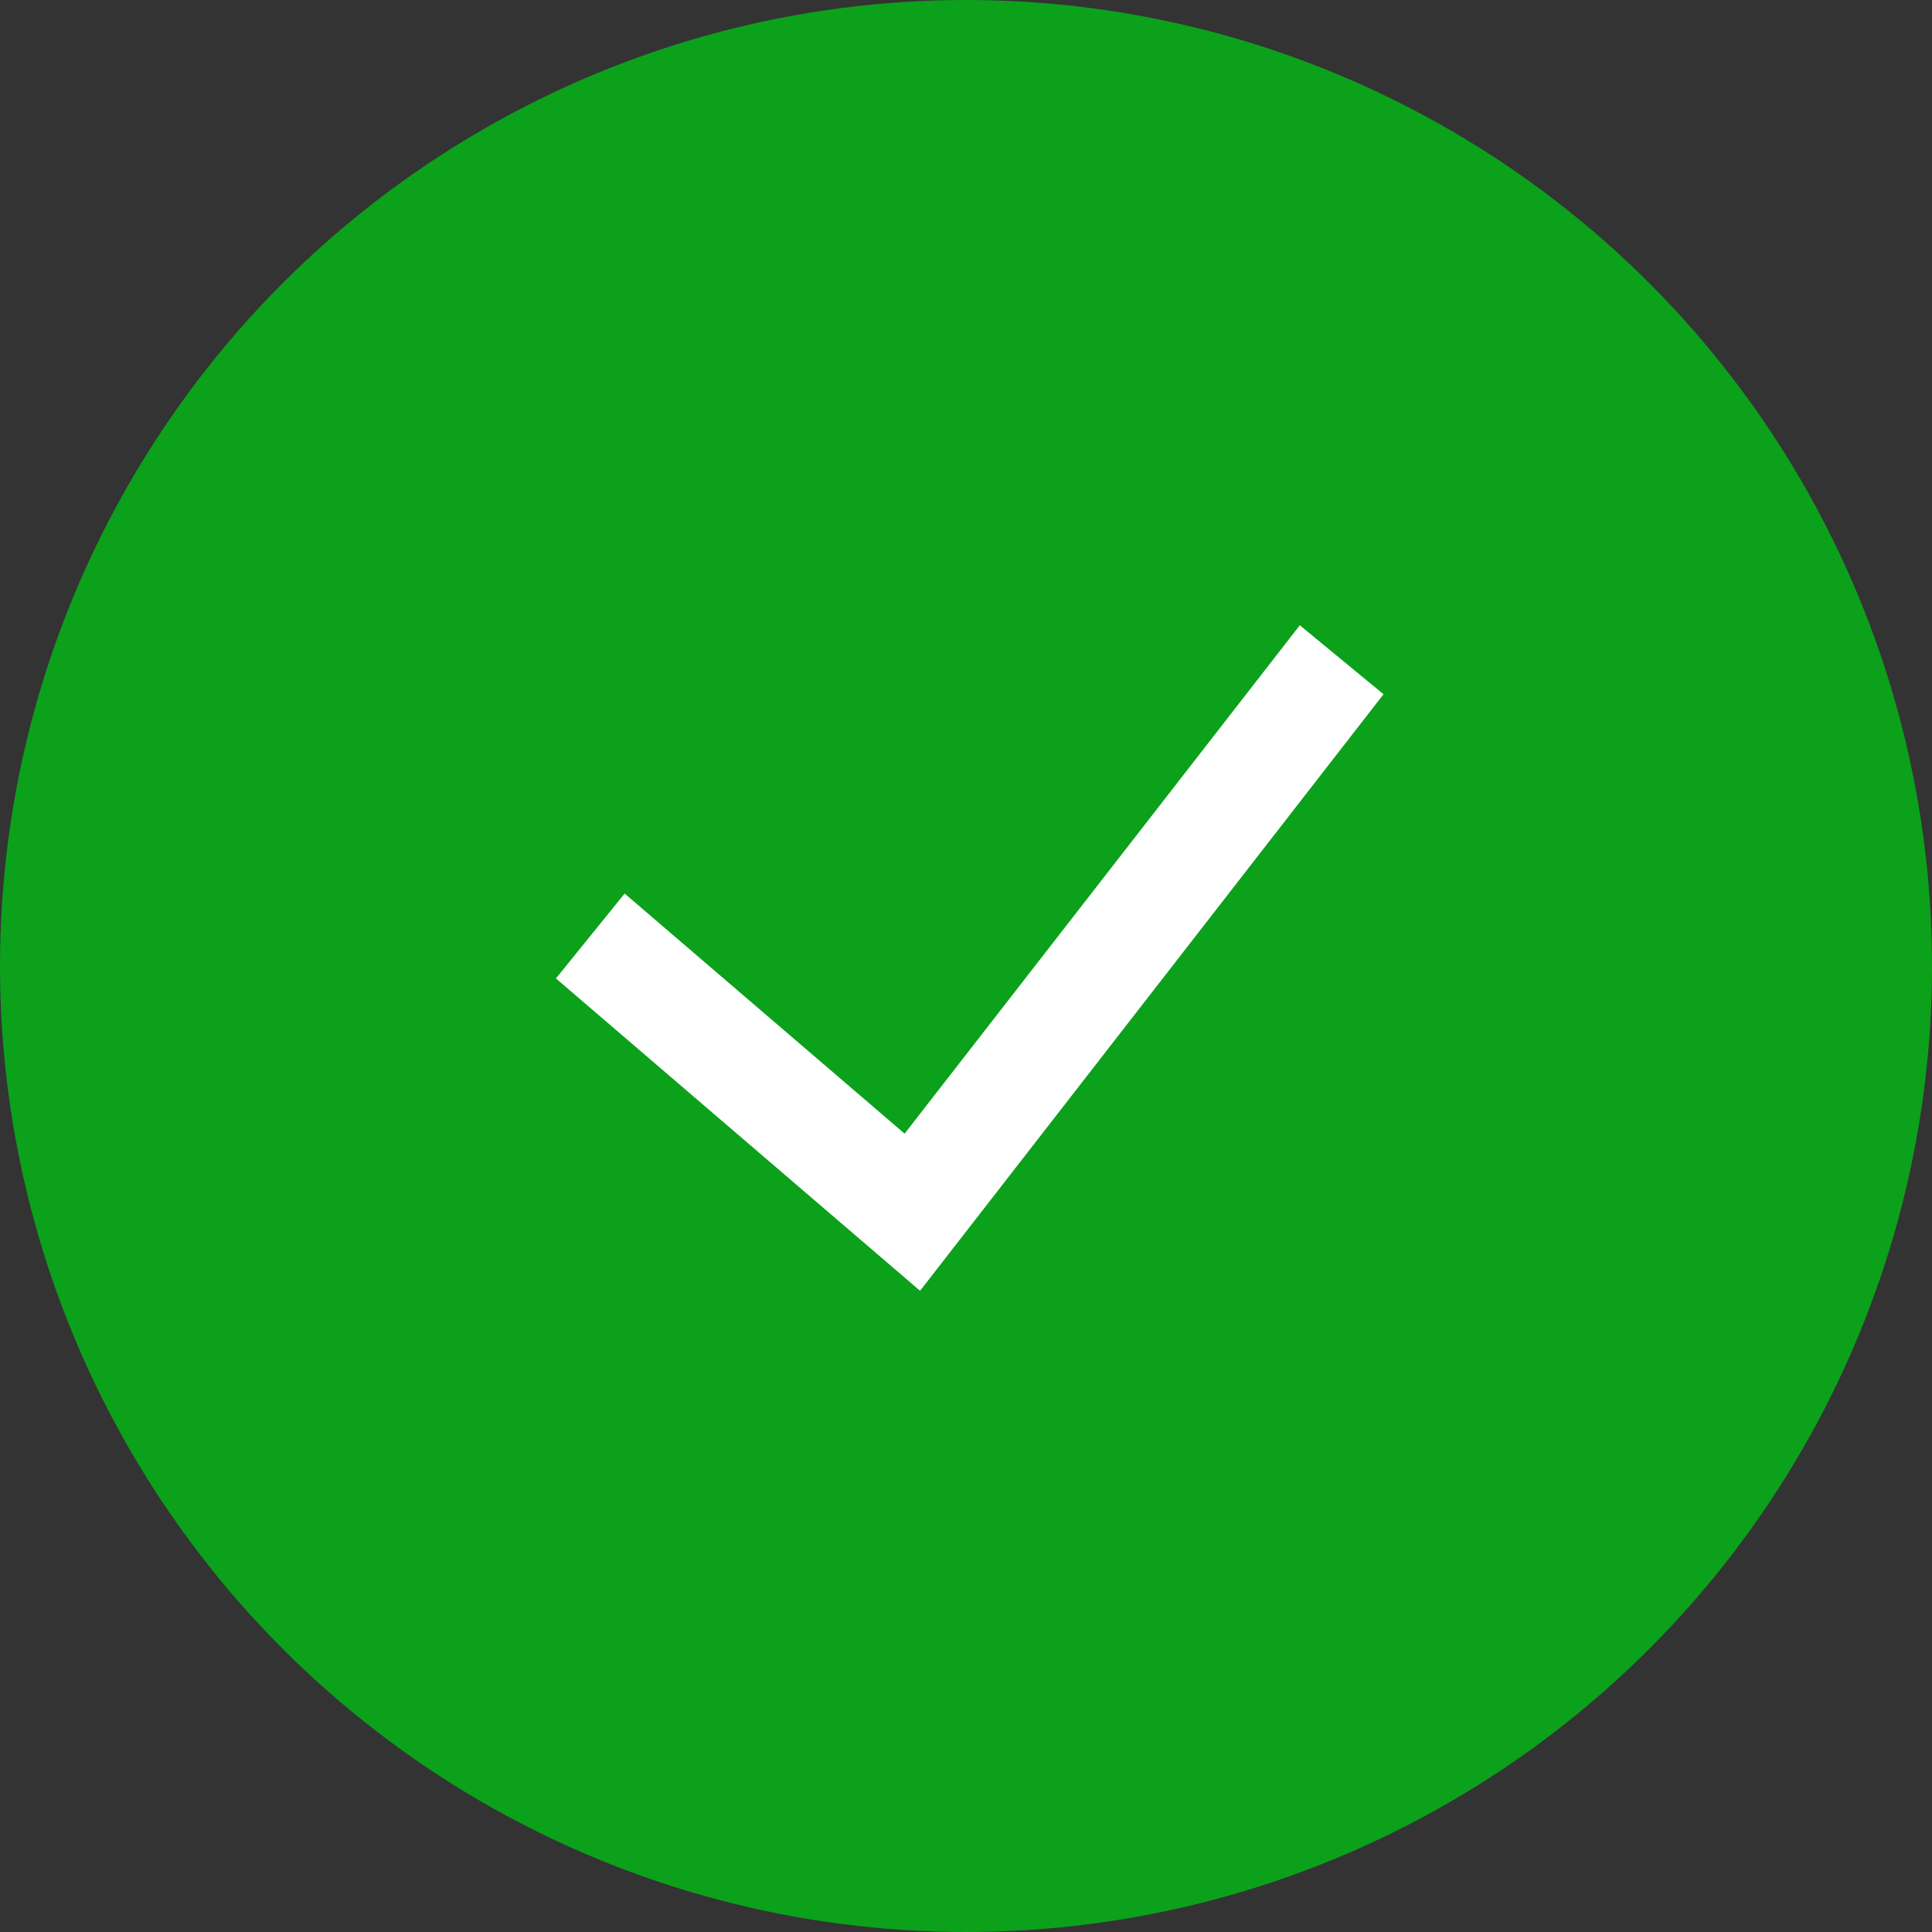 <svg width="36" height="36" viewBox="0 0 36 36" fill="none" xmlns="http://www.w3.org/2000/svg">
<rect x="0" y="0" width="36" height="36" fill="#333333" stroke="none"/>
<circle cx="18" cy="18" r="18" fill="#0BA11B"/>
<path fill-rule="evenodd" clip-rule="evenodd" d="M25.78 12.936L17.144 24.052L10.359 18.232L11.639 16.65L16.856 21.124L24.22 11.651L25.78 12.936Z" fill="white"/>
</svg>
